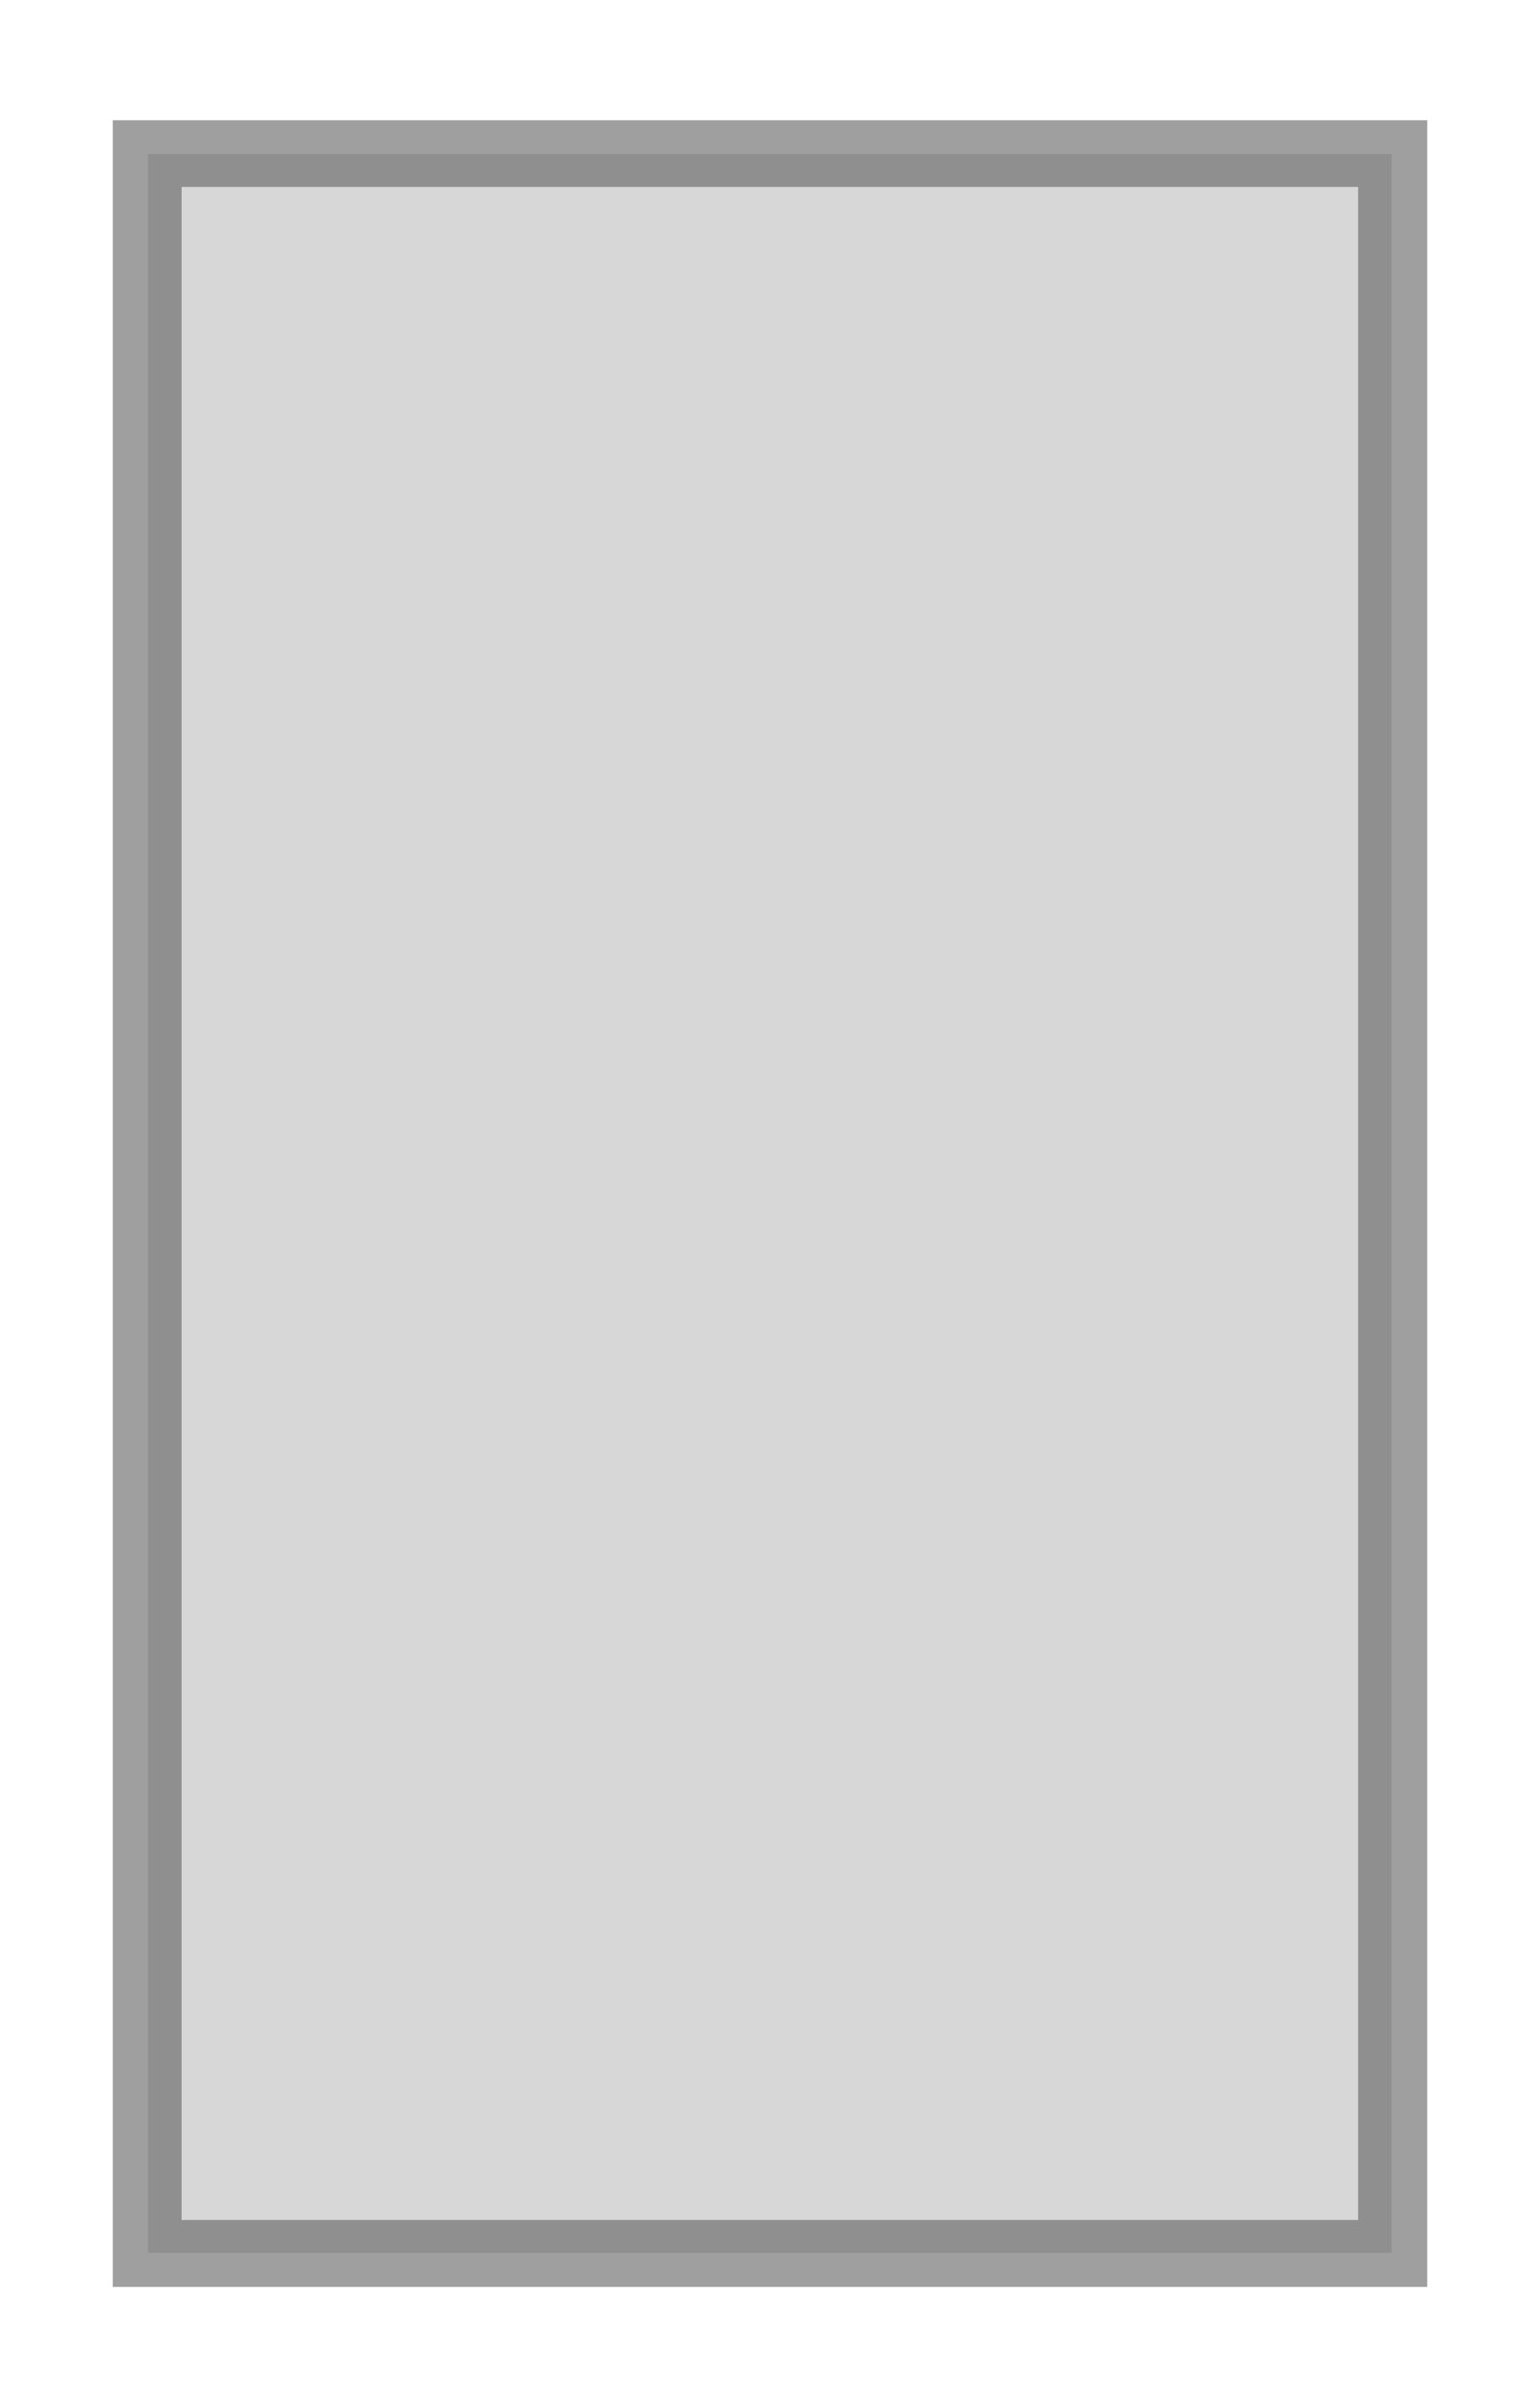 <svg version="1.1" viewBox="0.0 0.0 320.0 500.0" fill="none" stroke="none" stroke-linecap="square" stroke-miterlimit="10" xmlns:xlink="http://www.w3.org/1999/xlink" xmlns="http://www.w3.org/2000/svg"><clipPath id="p.0"><path d="m0 0l320.0 0l0 500.0l-320.0 0l0 -500.0z" clip-rule="nonzero"/></clipPath><g clip-path="url(#p.0)"><path fill="#000000" fill-opacity="0.0" d="m0 0l320.0 0l0 500.0l-320.0 0z" fill-rule="evenodd"/><path fill="#9f9f9f" d="m23.432 24.976l273.134 0l0 450.047l-273.134 0z" fill-rule="evenodd"/><path fill="#8f8f8f" d="m30.759 31.997l258.425 0l0 435.937l-258.425 0z" fill-rule="evenodd"/><path fill="#d7d7d7" d="m37.736 38.826l244.472 0l0 422.299l-244.472 0z" fill-rule="evenodd"/></g></svg>